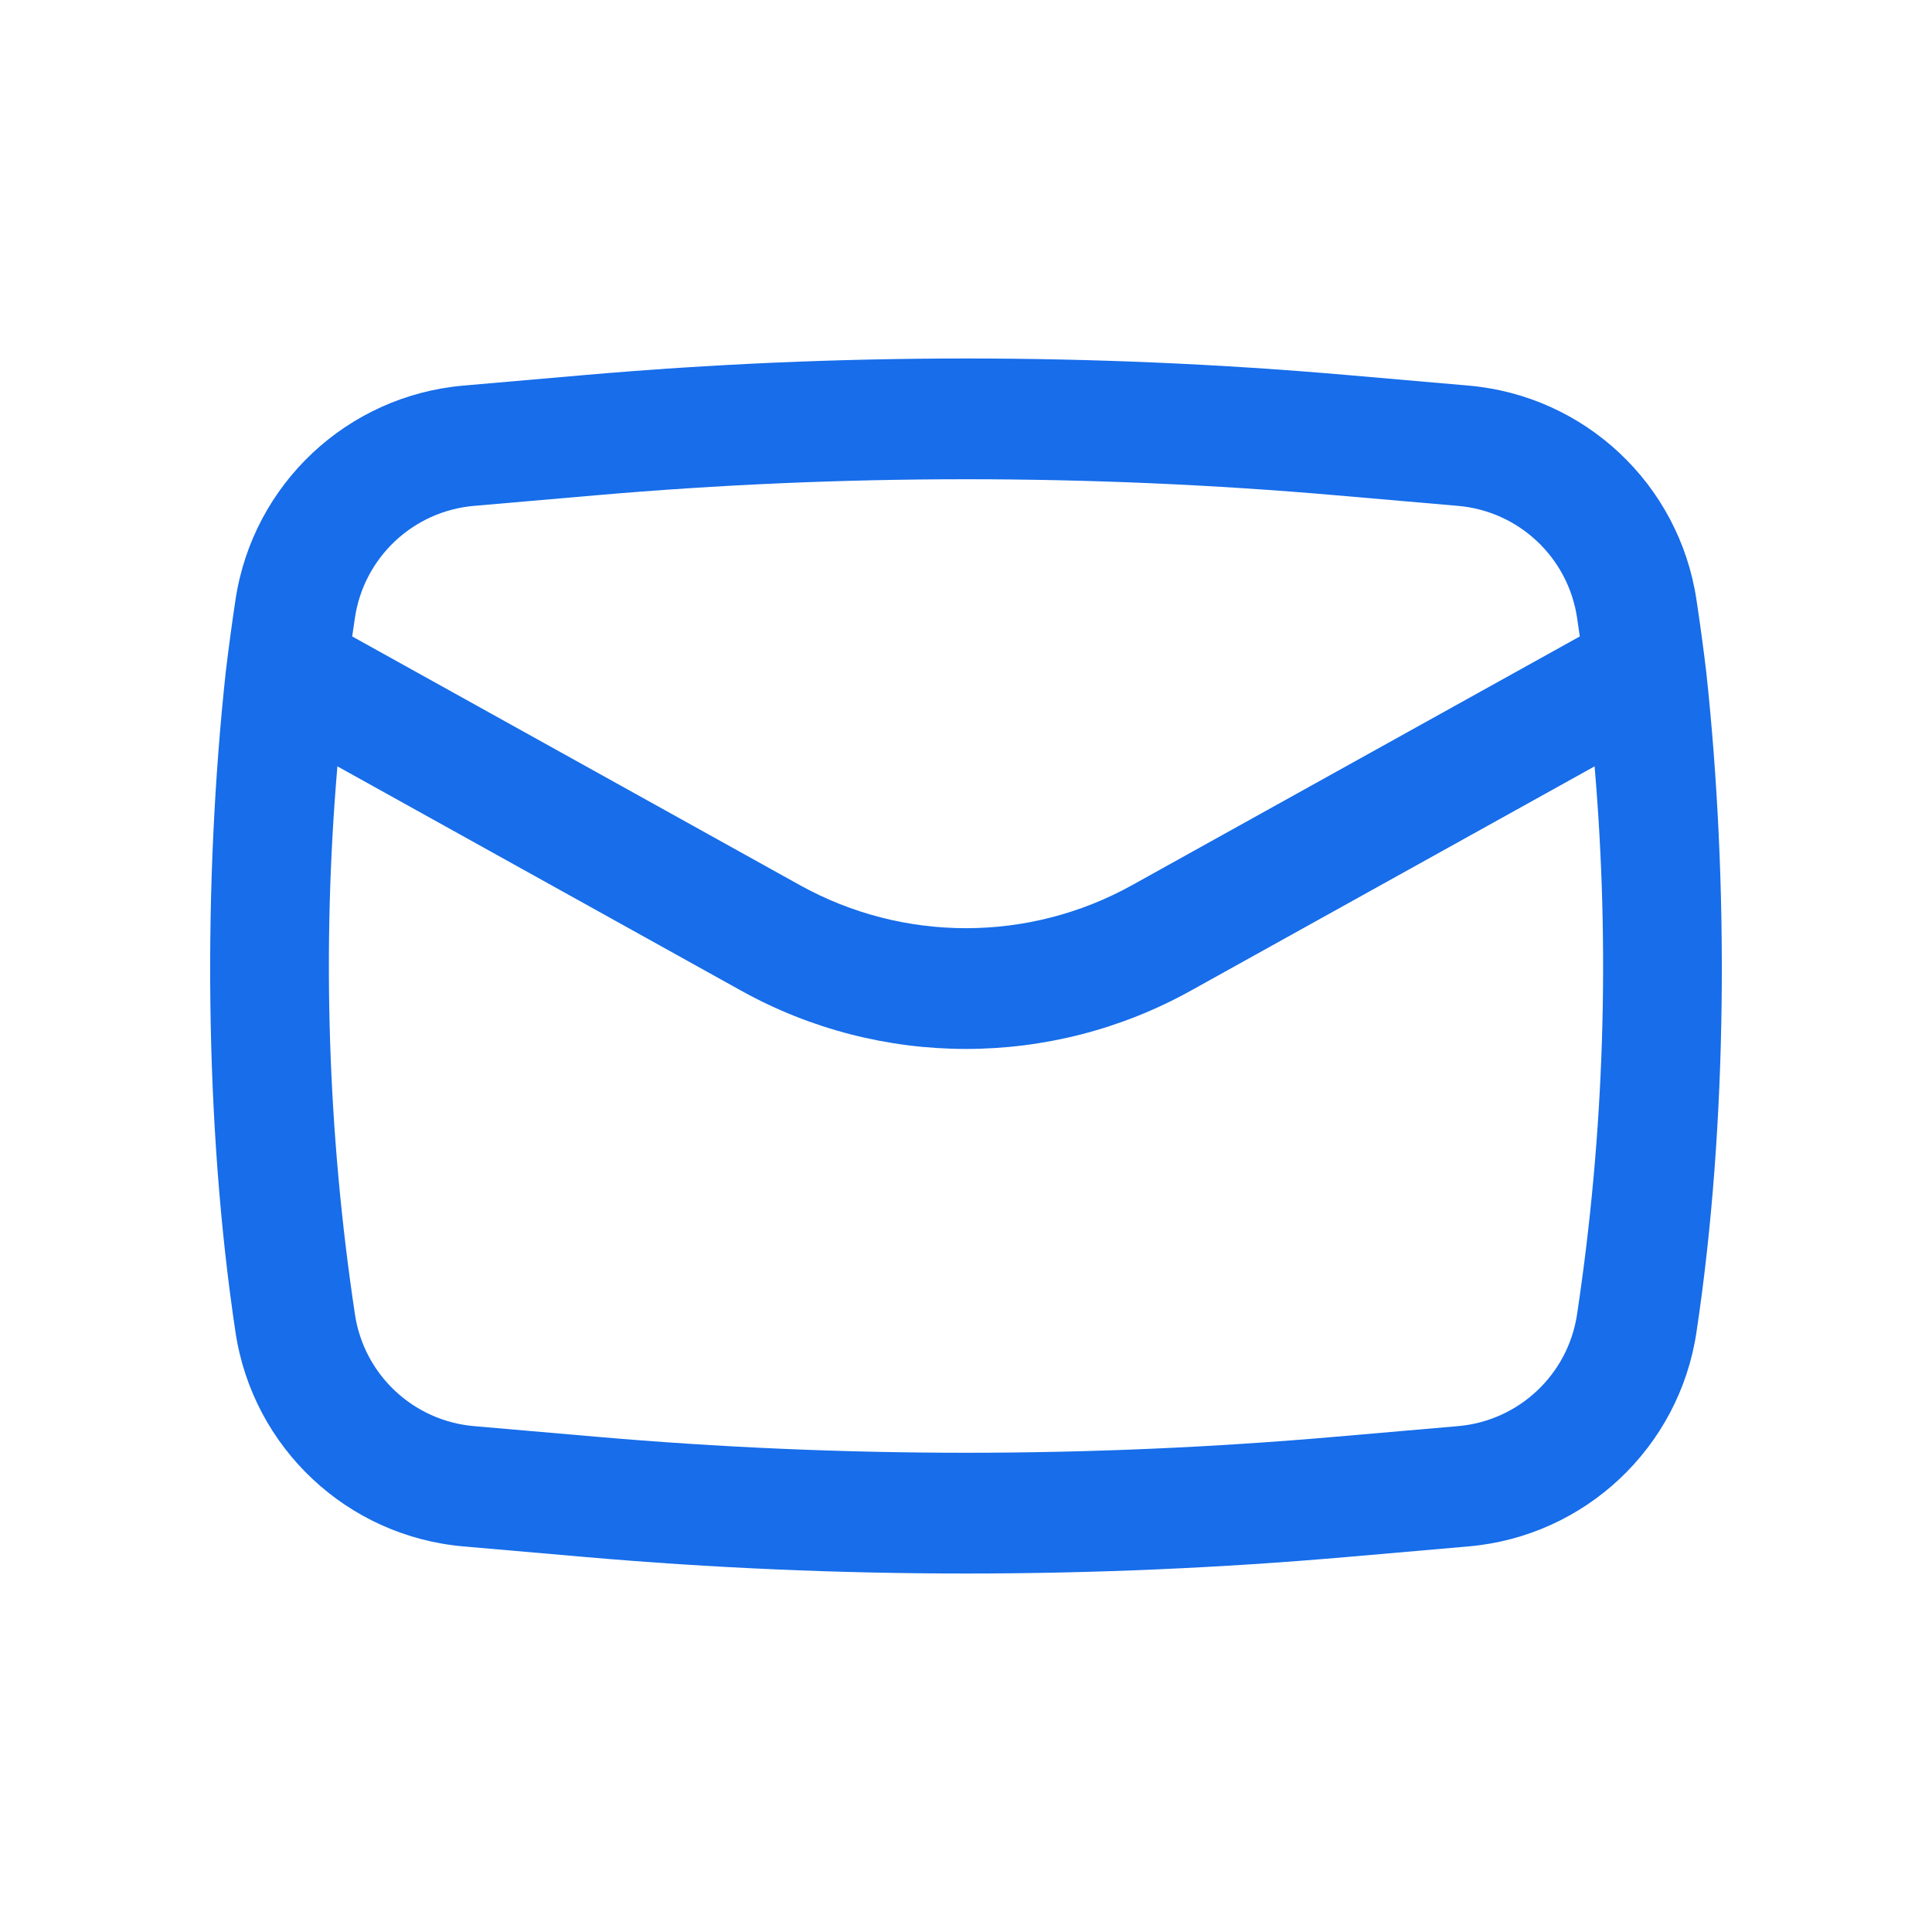 <svg width="50" height="50" viewBox="0 0 50 50" fill="none" xmlns="http://www.w3.org/2000/svg">
<path fill-rule="evenodd" clip-rule="evenodd" d="M5.841 17.403C5.257 22.825 5.283 29.079 6.095 34.48C6.545 37.468 8.984 39.76 11.994 40.021L15.141 40.295C21.701 40.865 28.299 40.865 34.859 40.295L38.005 40.021C41.016 39.759 43.455 37.468 43.904 34.48C44.717 29.079 44.743 22.826 44.159 17.403C44.084 16.774 43.999 16.146 43.904 15.52C43.455 12.531 41.016 10.241 38.005 9.979L34.859 9.705C28.299 9.135 21.701 9.135 15.141 9.705L11.994 9.979C8.984 10.241 6.545 12.531 6.095 15.52C6.001 16.146 5.916 16.774 5.841 17.403ZM15.411 12.819C21.792 12.264 28.208 12.264 34.589 12.819L37.735 13.092C39.306 13.229 40.58 14.425 40.814 15.985C40.839 16.146 40.862 16.308 40.885 16.471L29.3 22.907C26.626 24.393 23.374 24.393 20.7 22.907L9.115 16.471C9.138 16.309 9.161 16.146 9.186 15.985C9.42 14.425 10.693 13.229 12.265 13.092L15.411 12.819ZM41.268 19.833C41.672 24.558 41.521 29.318 40.814 34.016C40.58 35.575 39.306 36.771 37.735 36.908L34.589 37.181C28.208 37.736 21.792 37.736 15.411 37.181L12.265 36.908C10.693 36.771 9.42 35.575 9.186 34.016C8.479 29.318 8.328 24.558 8.732 19.833L19.182 25.639C22.8 27.649 27.199 27.649 30.817 25.639L41.268 19.833Z" fill="#176DEA"/>
</svg>
